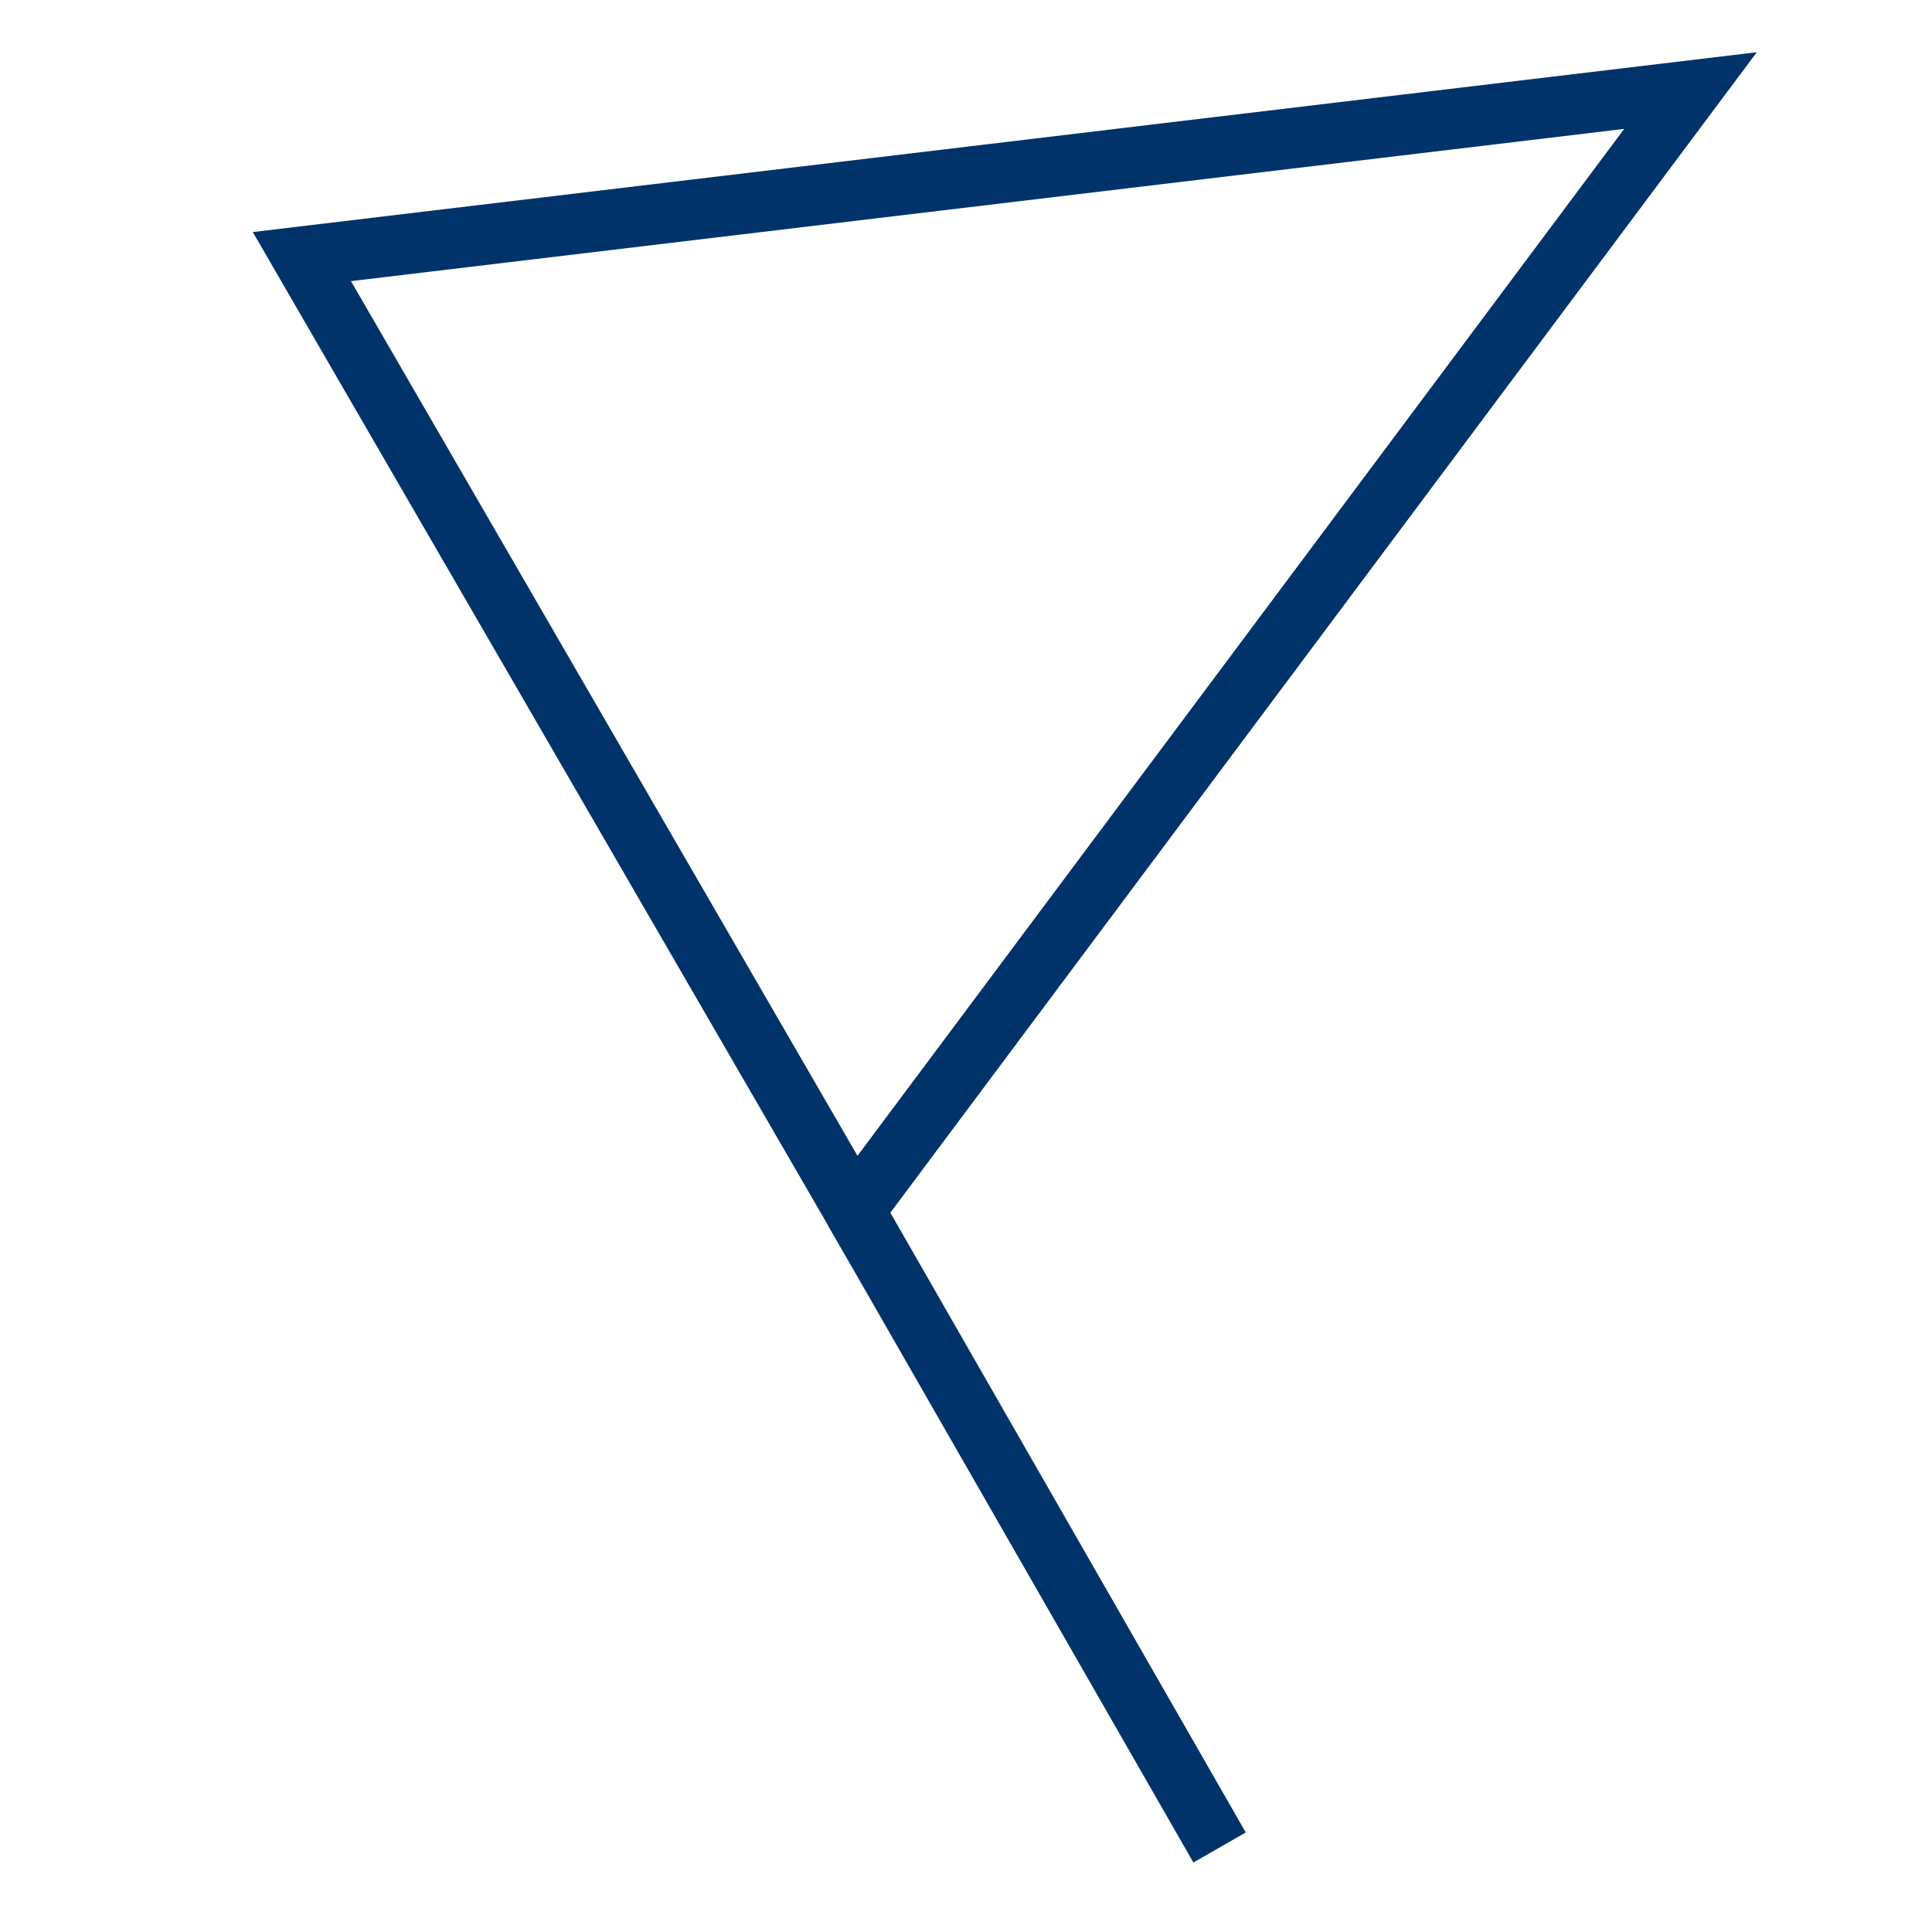 <?xml version="1.0" encoding="UTF-8"?>
<svg xmlns="http://www.w3.org/2000/svg" aria-describedby="desc" aria-labelledby="title" viewBox="0 0 64 64"><path fill="none" stroke="#003369" stroke-miterlimit="10" stroke-width="2" d="M40.4 61.2L28.3 40.1" data-name="layer2" style="stroke: #003369;"/><path fill="none" stroke="#003369" stroke-miterlimit="10" stroke-width="2" d="M10 8.5l18.3 31.6L56 3 10 8.5z" data-name="layer1" style="stroke: #003369;"/></svg>
